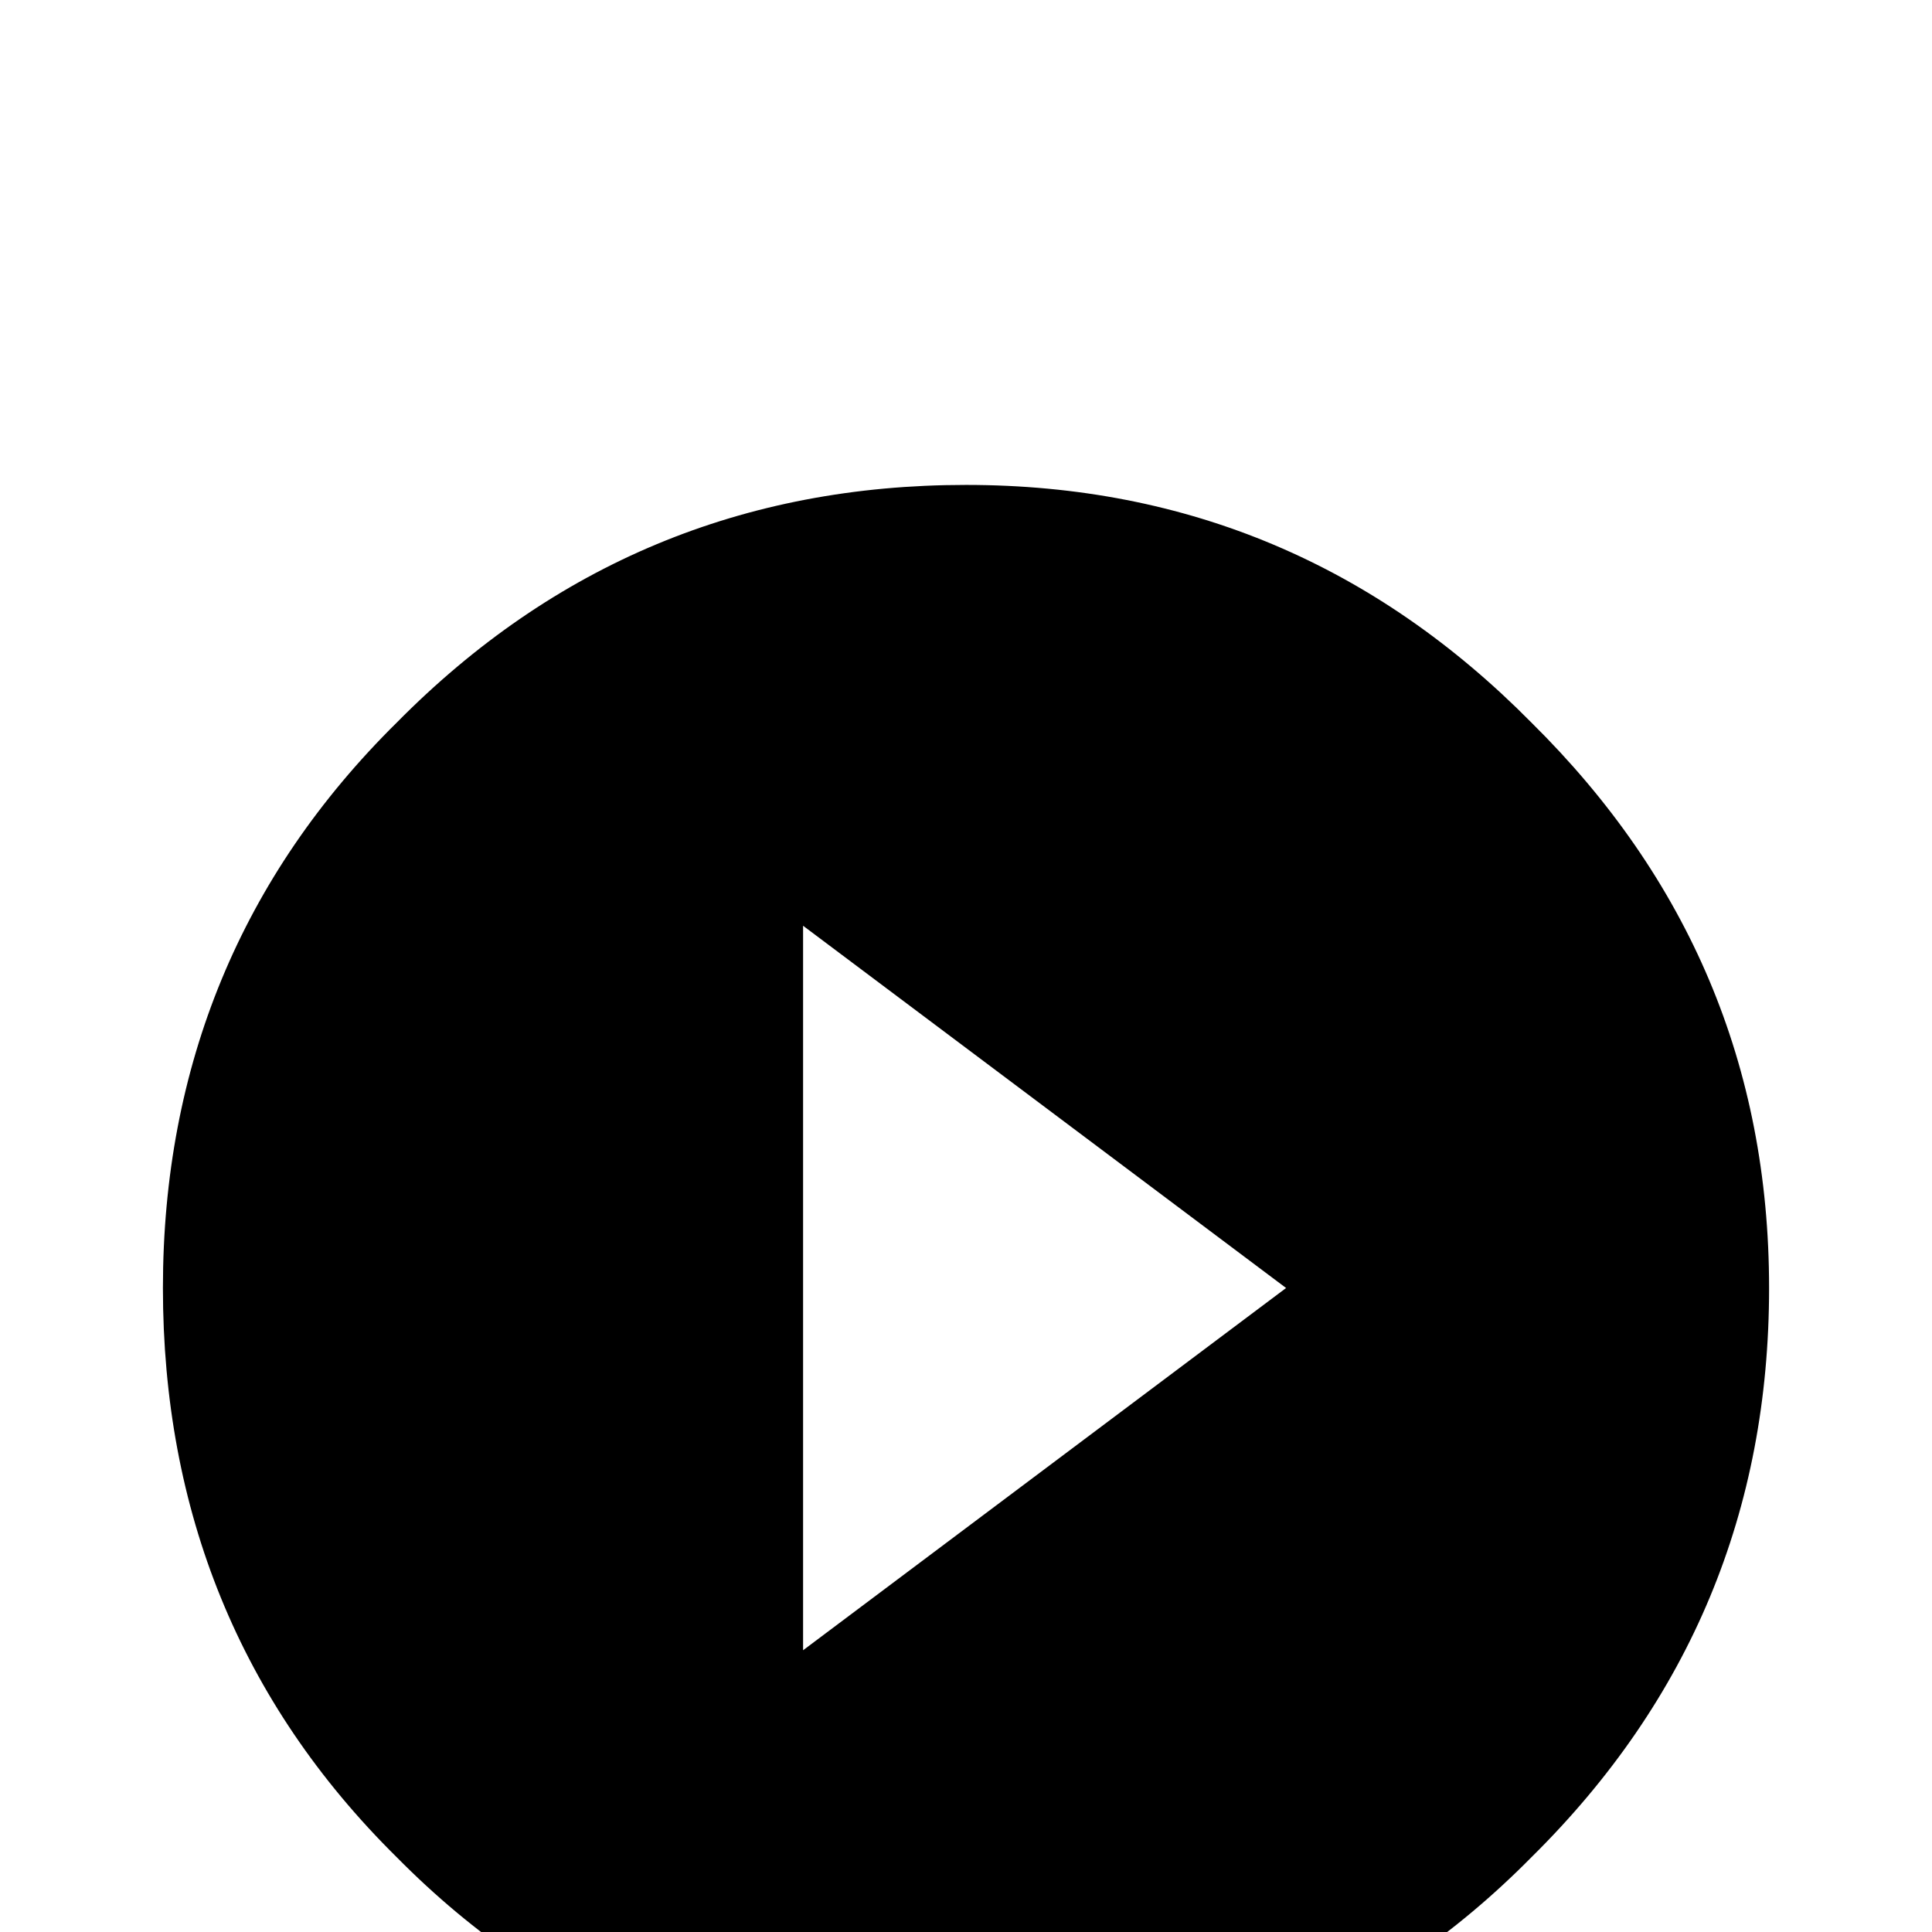 <svg xmlns="http://www.w3.org/2000/svg" xmlns:xlink="http://www.w3.org/1999/xlink" version="1.1" viewBox="0 -168 1008 1008">
  <g transform="matrix(1 0 0 -1 0 840)">
   <path fill="currentColor" d="M671 336l-252 189v-378zM207 631c82 83 181 124 297 124s214 -42 295 -124c82 -81 124 -179 124 -295s-41 -215 -124 -297c-80 -81 -179 -122 -295 -122s-216 40 -297 122c-82 81 -122 181 -122 297s41 215 122 295z"/>
  </g>

</svg>
